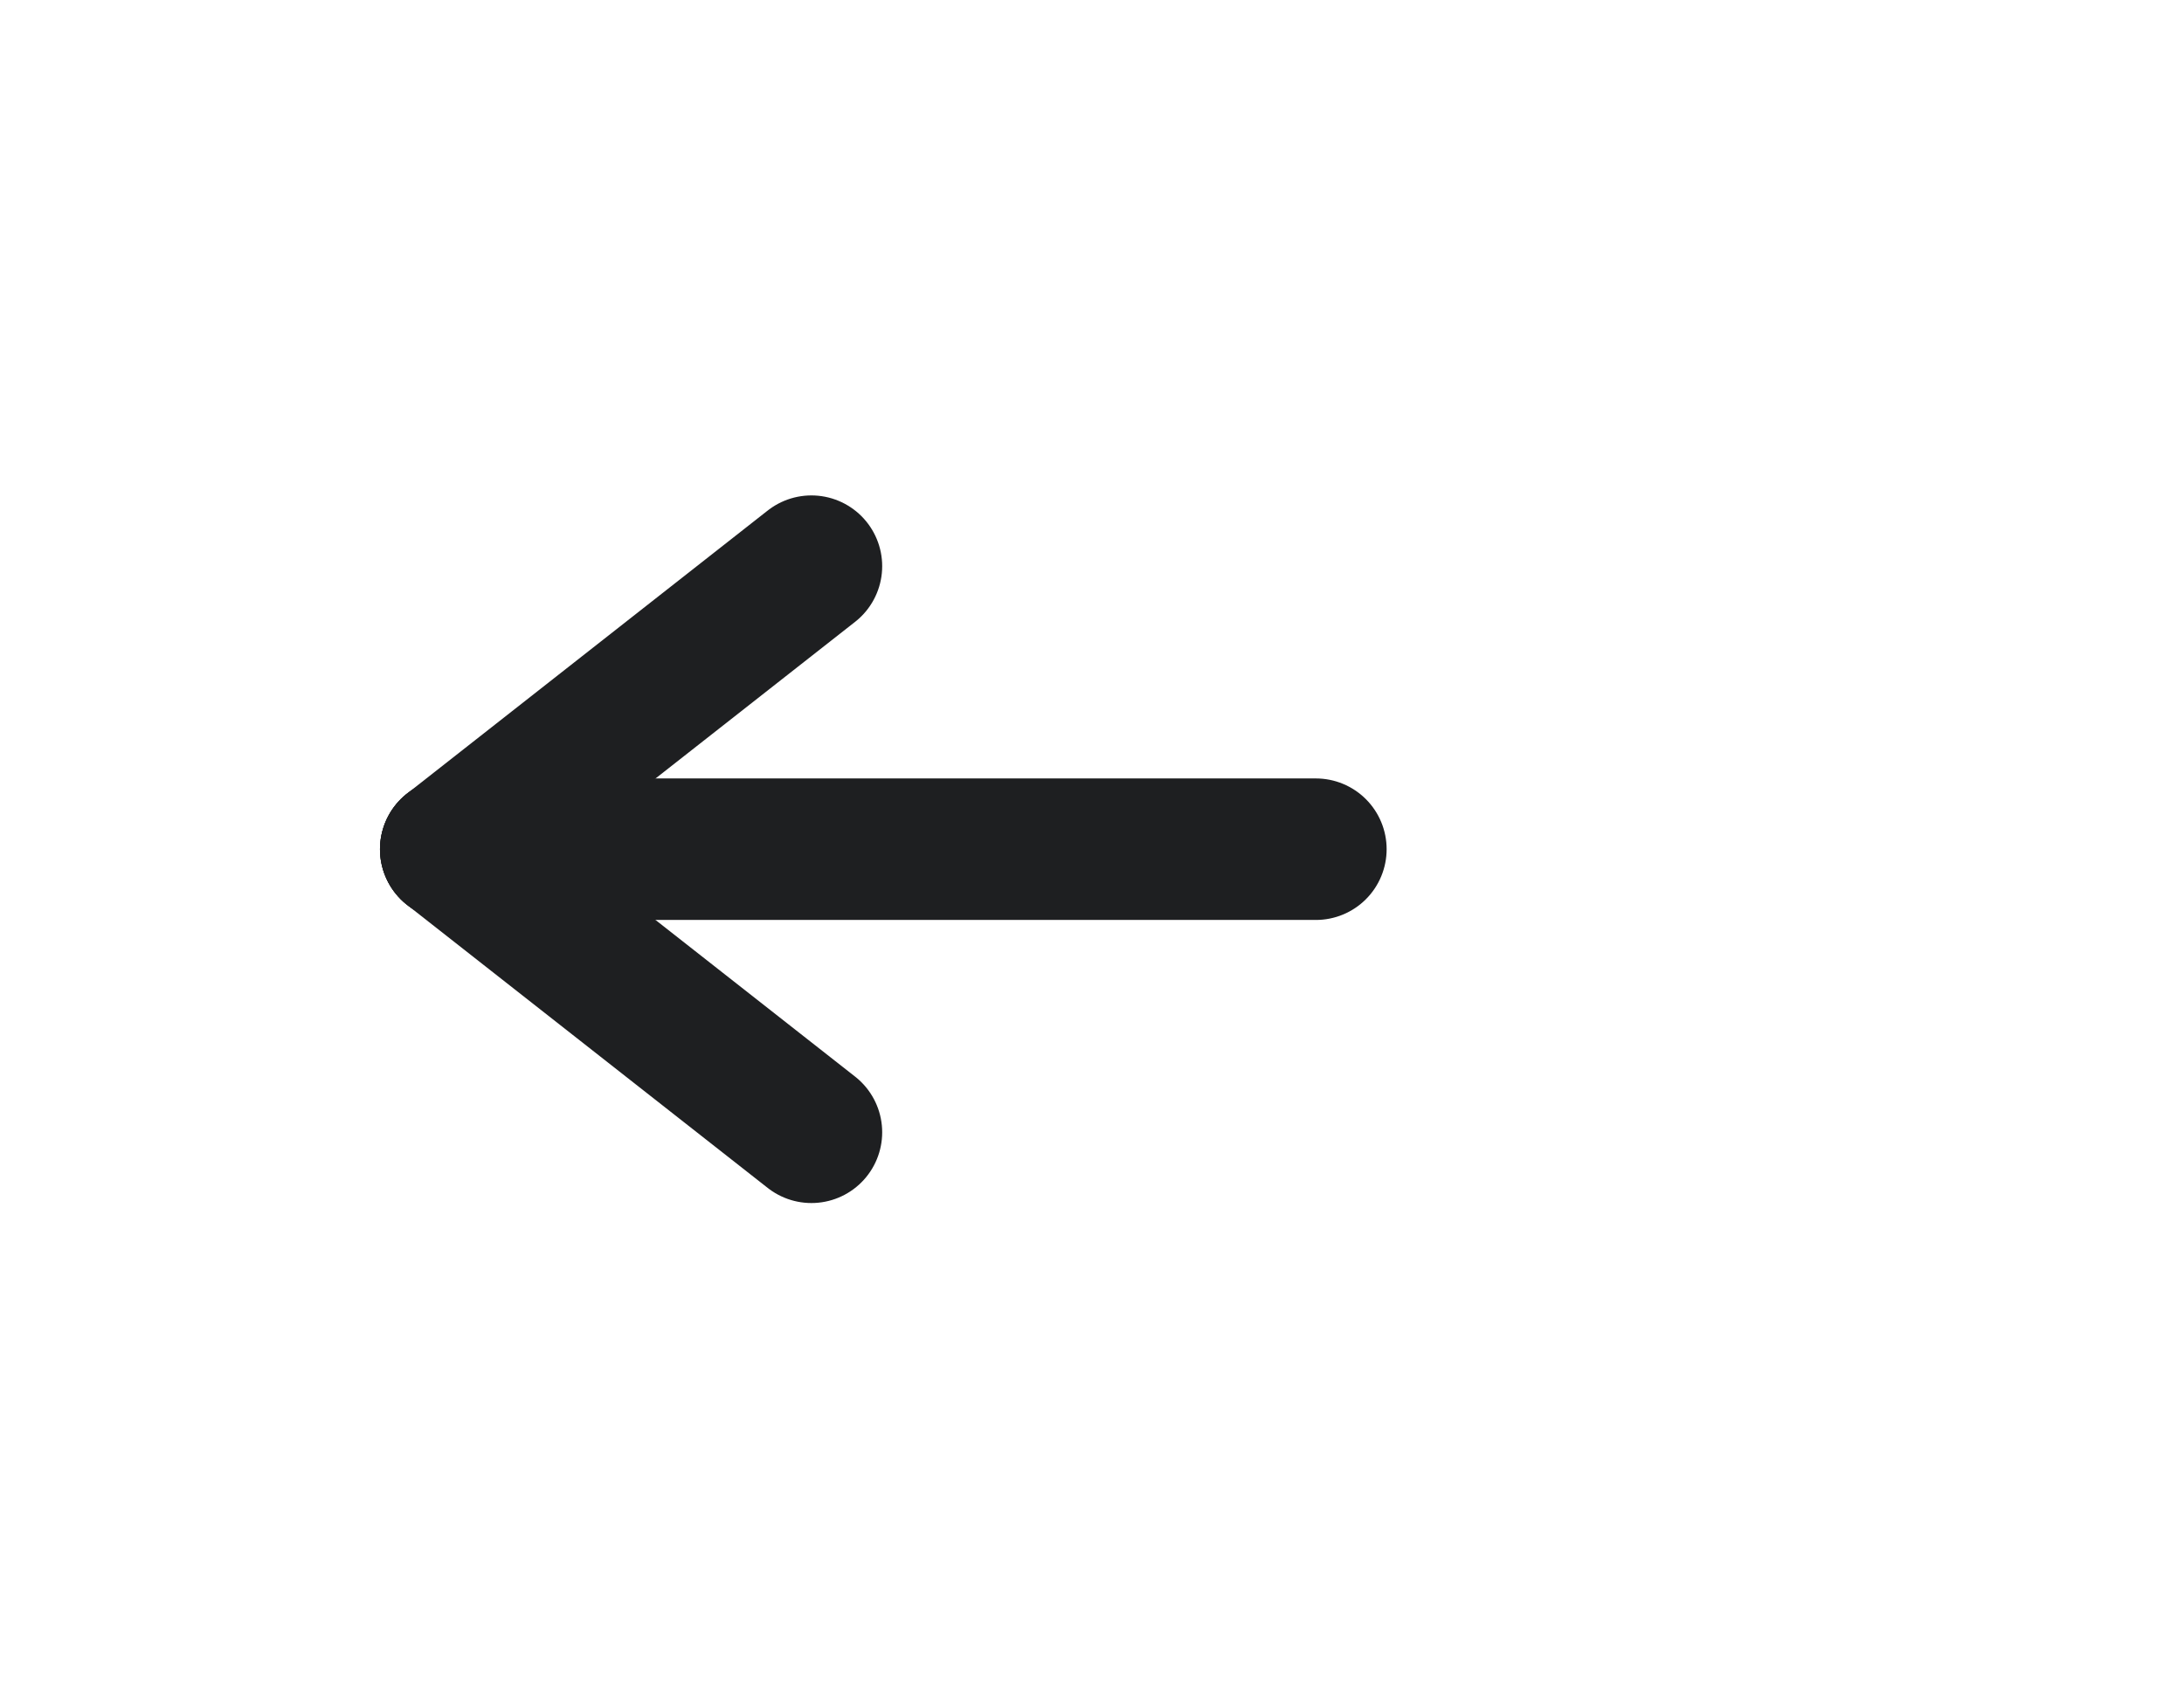 <svg width="36" height="28" viewBox="0 0 36 28" fill="none" xmlns="http://www.w3.org/2000/svg">
<path d="M7.43 14H21.69" stroke="#1e1f21" stroke-width="2.333" stroke-linecap="round" stroke-linejoin="round"/>
<path d="M7.43 14L13.375 18.667" stroke="#1e1f21" stroke-width="2.333" stroke-linecap="round" stroke-linejoin="round"/>
<path d="M7.43 14.001L13.375 9.334" stroke="#1e1f21" stroke-width="2.333" stroke-linecap="round" stroke-linejoin="round"/>
</svg>
